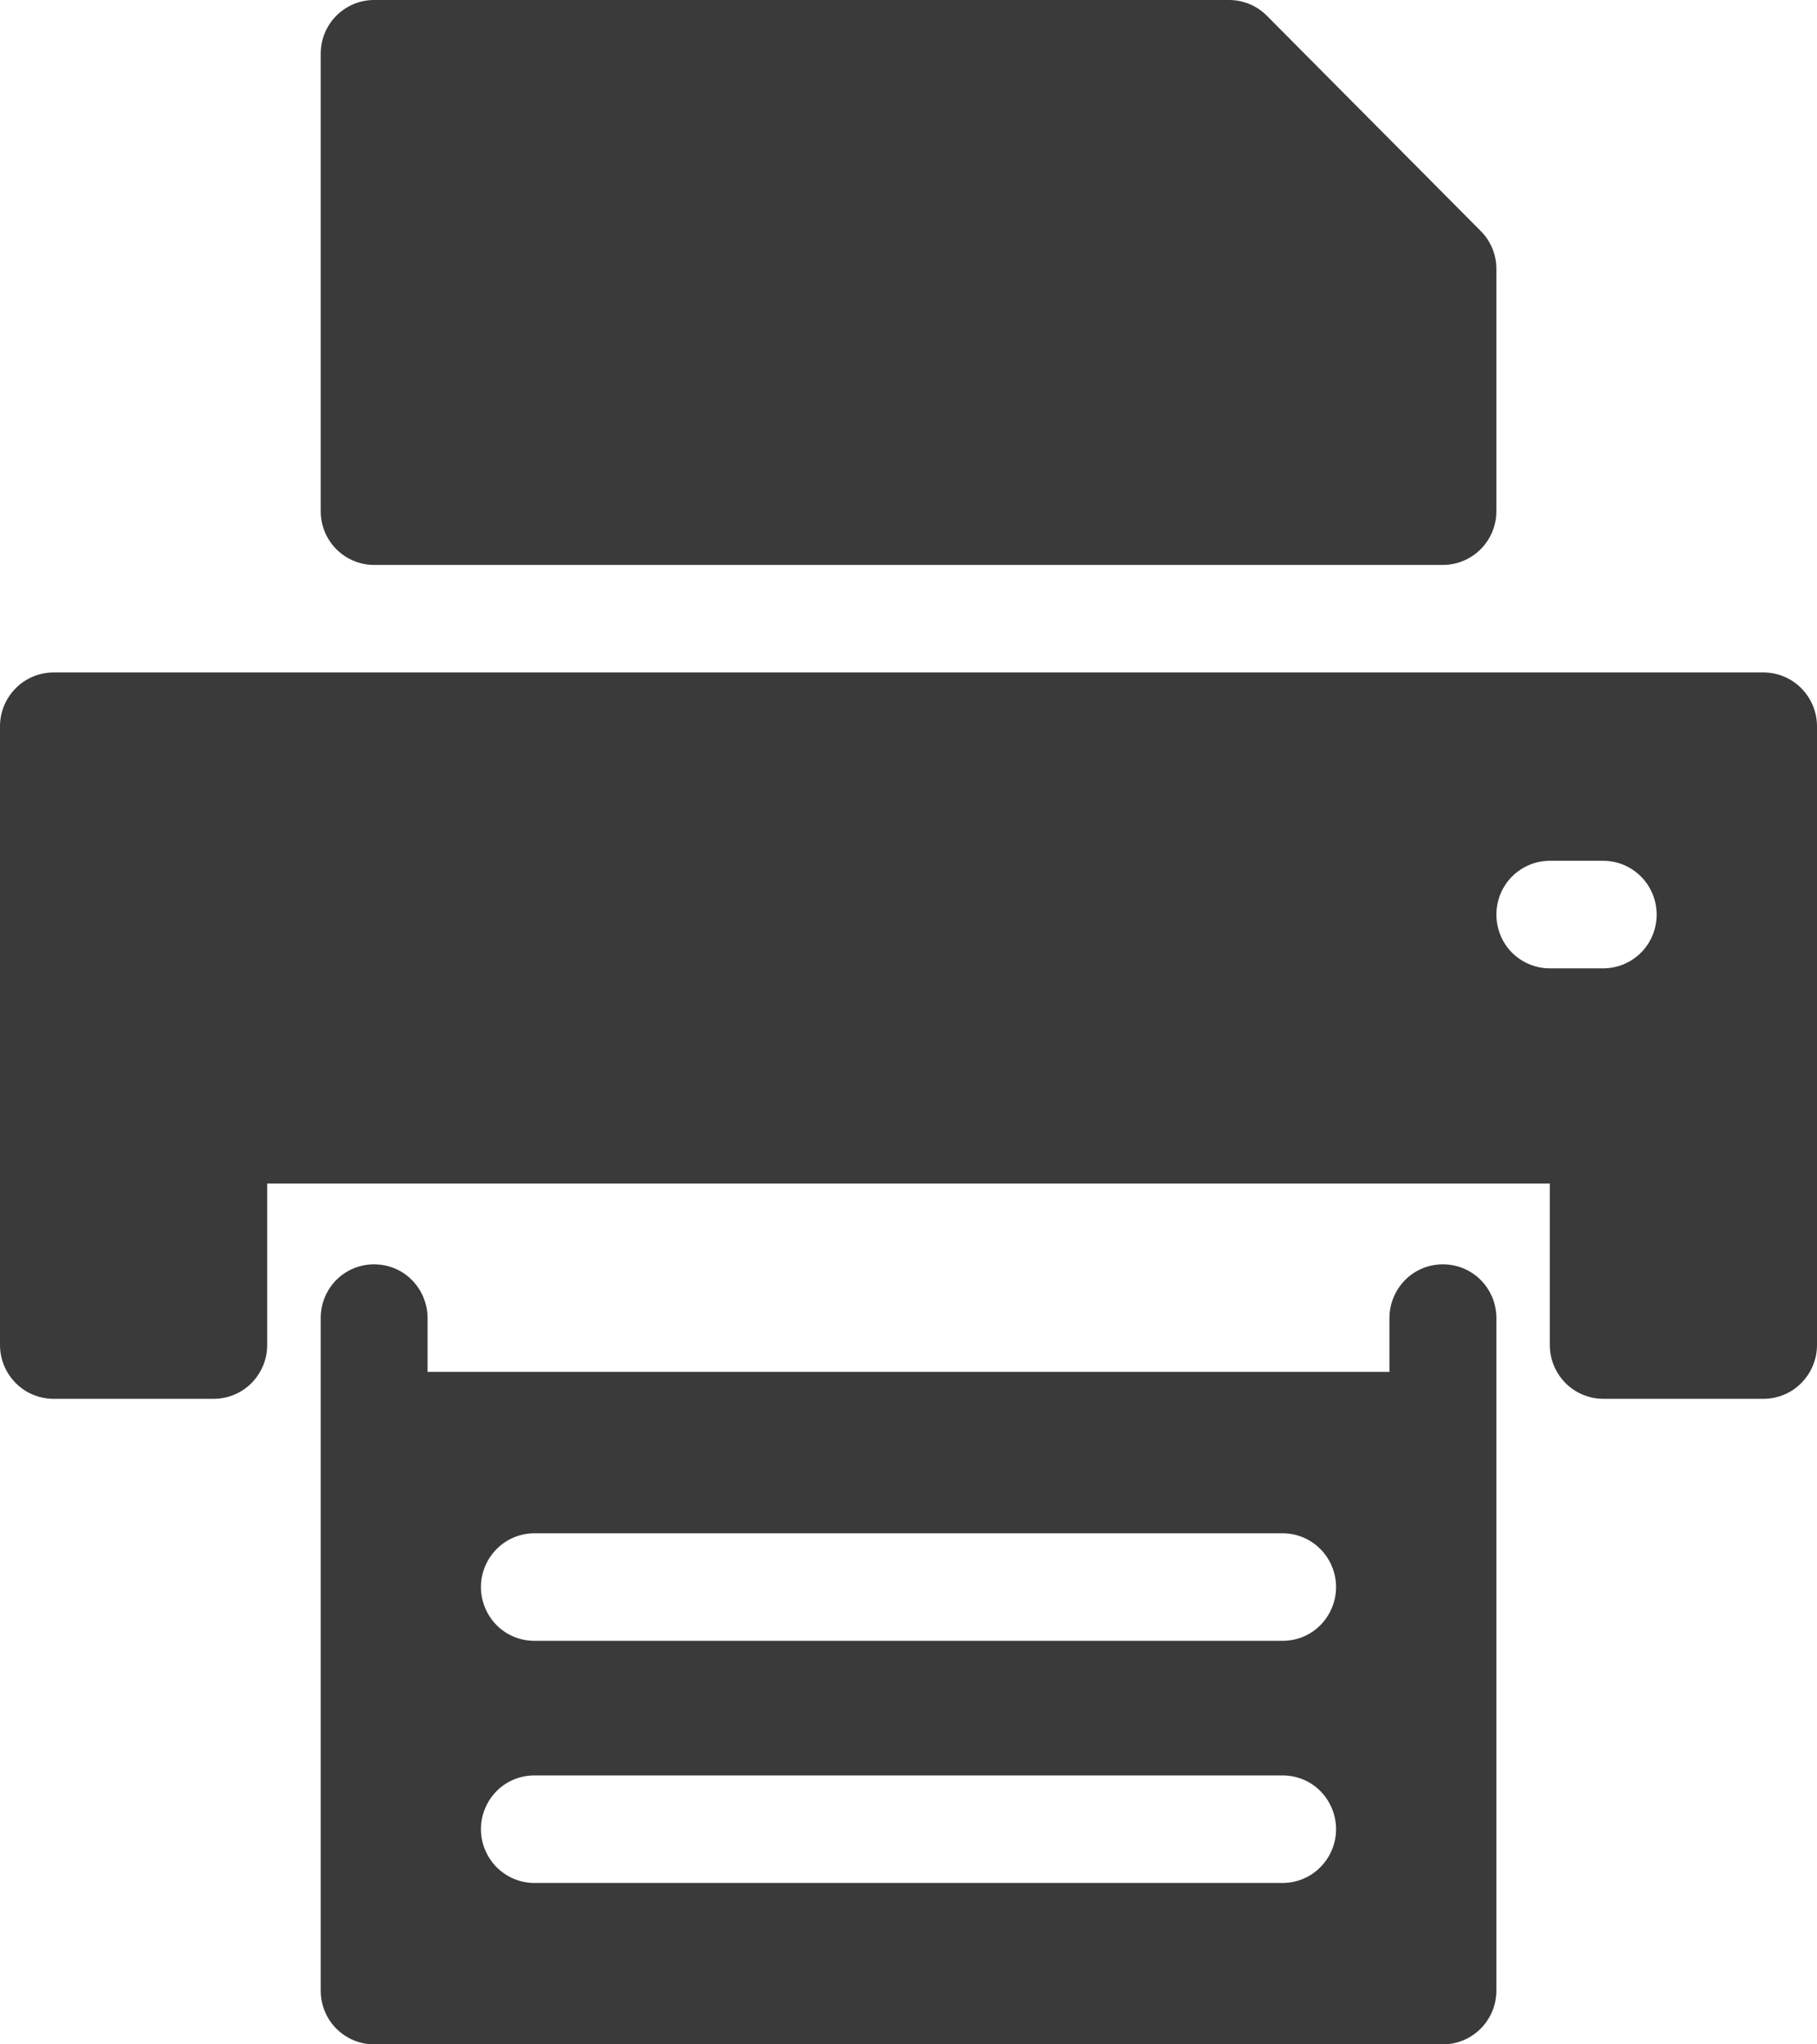 <svg width="16" height="18" viewBox="0 0 16 18" fill="none" xmlns="http://www.w3.org/2000/svg">
<path d="M15.529 5.921H0.471C0.346 5.921 0.226 5.971 0.138 6.06C0.05 6.149 0 6.269 0 6.395V11.842C0 11.968 0.05 12.088 0.138 12.177C0.226 12.266 0.346 12.316 0.471 12.316H1.882C2.007 12.316 2.127 12.266 2.215 12.177C2.303 12.088 2.353 11.968 2.353 11.842V10.421H13.647V11.842C13.647 11.968 13.697 12.088 13.785 12.177C13.873 12.266 13.993 12.316 14.118 12.316H15.529C15.654 12.316 15.774 12.266 15.862 12.177C15.95 12.088 16 11.968 16 11.842V6.395C16 6.269 15.95 6.149 15.862 6.06C15.774 5.971 15.654 5.921 15.529 5.921ZM14.118 8.526H13.647C13.522 8.526 13.403 8.476 13.314 8.388C13.226 8.299 13.177 8.178 13.177 8.053C13.177 7.927 13.226 7.807 13.314 7.718C13.403 7.629 13.522 7.579 13.647 7.579H14.118C14.242 7.579 14.362 7.629 14.45 7.718C14.539 7.807 14.588 7.927 14.588 8.053C14.588 8.178 14.539 8.299 14.45 8.388C14.362 8.476 14.242 8.526 14.118 8.526ZM12.706 11.132C12.581 11.132 12.461 11.181 12.373 11.27C12.285 11.359 12.235 11.48 12.235 11.605V12.079H3.765V11.605C3.765 11.48 3.715 11.359 3.627 11.27C3.539 11.181 3.419 11.132 3.294 11.132C3.169 11.132 3.05 11.181 2.961 11.27C2.873 11.359 2.824 11.48 2.824 11.605V17.526C2.824 17.652 2.873 17.772 2.961 17.861C3.05 17.95 3.169 18 3.294 18H12.706C12.831 18 12.95 17.95 13.039 17.861C13.127 17.772 13.177 17.652 13.177 17.526V11.605C13.177 11.48 13.127 11.359 13.039 11.27C12.95 11.181 12.831 11.132 12.706 11.132ZM11.294 16.579H4.706C4.581 16.579 4.461 16.529 4.373 16.44C4.285 16.351 4.235 16.231 4.235 16.105C4.235 15.98 4.285 15.859 4.373 15.77C4.461 15.681 4.581 15.632 4.706 15.632H11.294C11.419 15.632 11.539 15.681 11.627 15.77C11.715 15.859 11.765 15.98 11.765 16.105C11.765 16.231 11.715 16.351 11.627 16.44C11.539 16.529 11.419 16.579 11.294 16.579ZM11.294 14.447H4.706C4.581 14.447 4.461 14.398 4.373 14.309C4.285 14.22 4.235 14.099 4.235 13.974C4.235 13.848 4.285 13.728 4.373 13.639C4.461 13.55 4.581 13.5 4.706 13.5H11.294C11.419 13.5 11.539 13.55 11.627 13.639C11.715 13.728 11.765 13.848 11.765 13.974C11.765 14.099 11.715 14.22 11.627 14.309C11.539 14.398 11.419 14.447 11.294 14.447ZM2.824 4.5V0.474C2.824 0.348 2.873 0.228 2.961 0.139C3.05 0.05 3.169 0 3.294 0H10.823C10.948 1.42663e-05 11.068 0.05 11.156 0.139L13.039 2.034C13.127 2.122 13.177 2.243 13.177 2.368V4.5C13.177 4.626 13.127 4.746 13.039 4.835C12.95 4.924 12.831 4.974 12.706 4.974H3.294C3.169 4.974 3.05 4.924 2.961 4.835C2.873 4.746 2.824 4.626 2.824 4.5Z" fill="#3A3A3A"/>
</svg>
